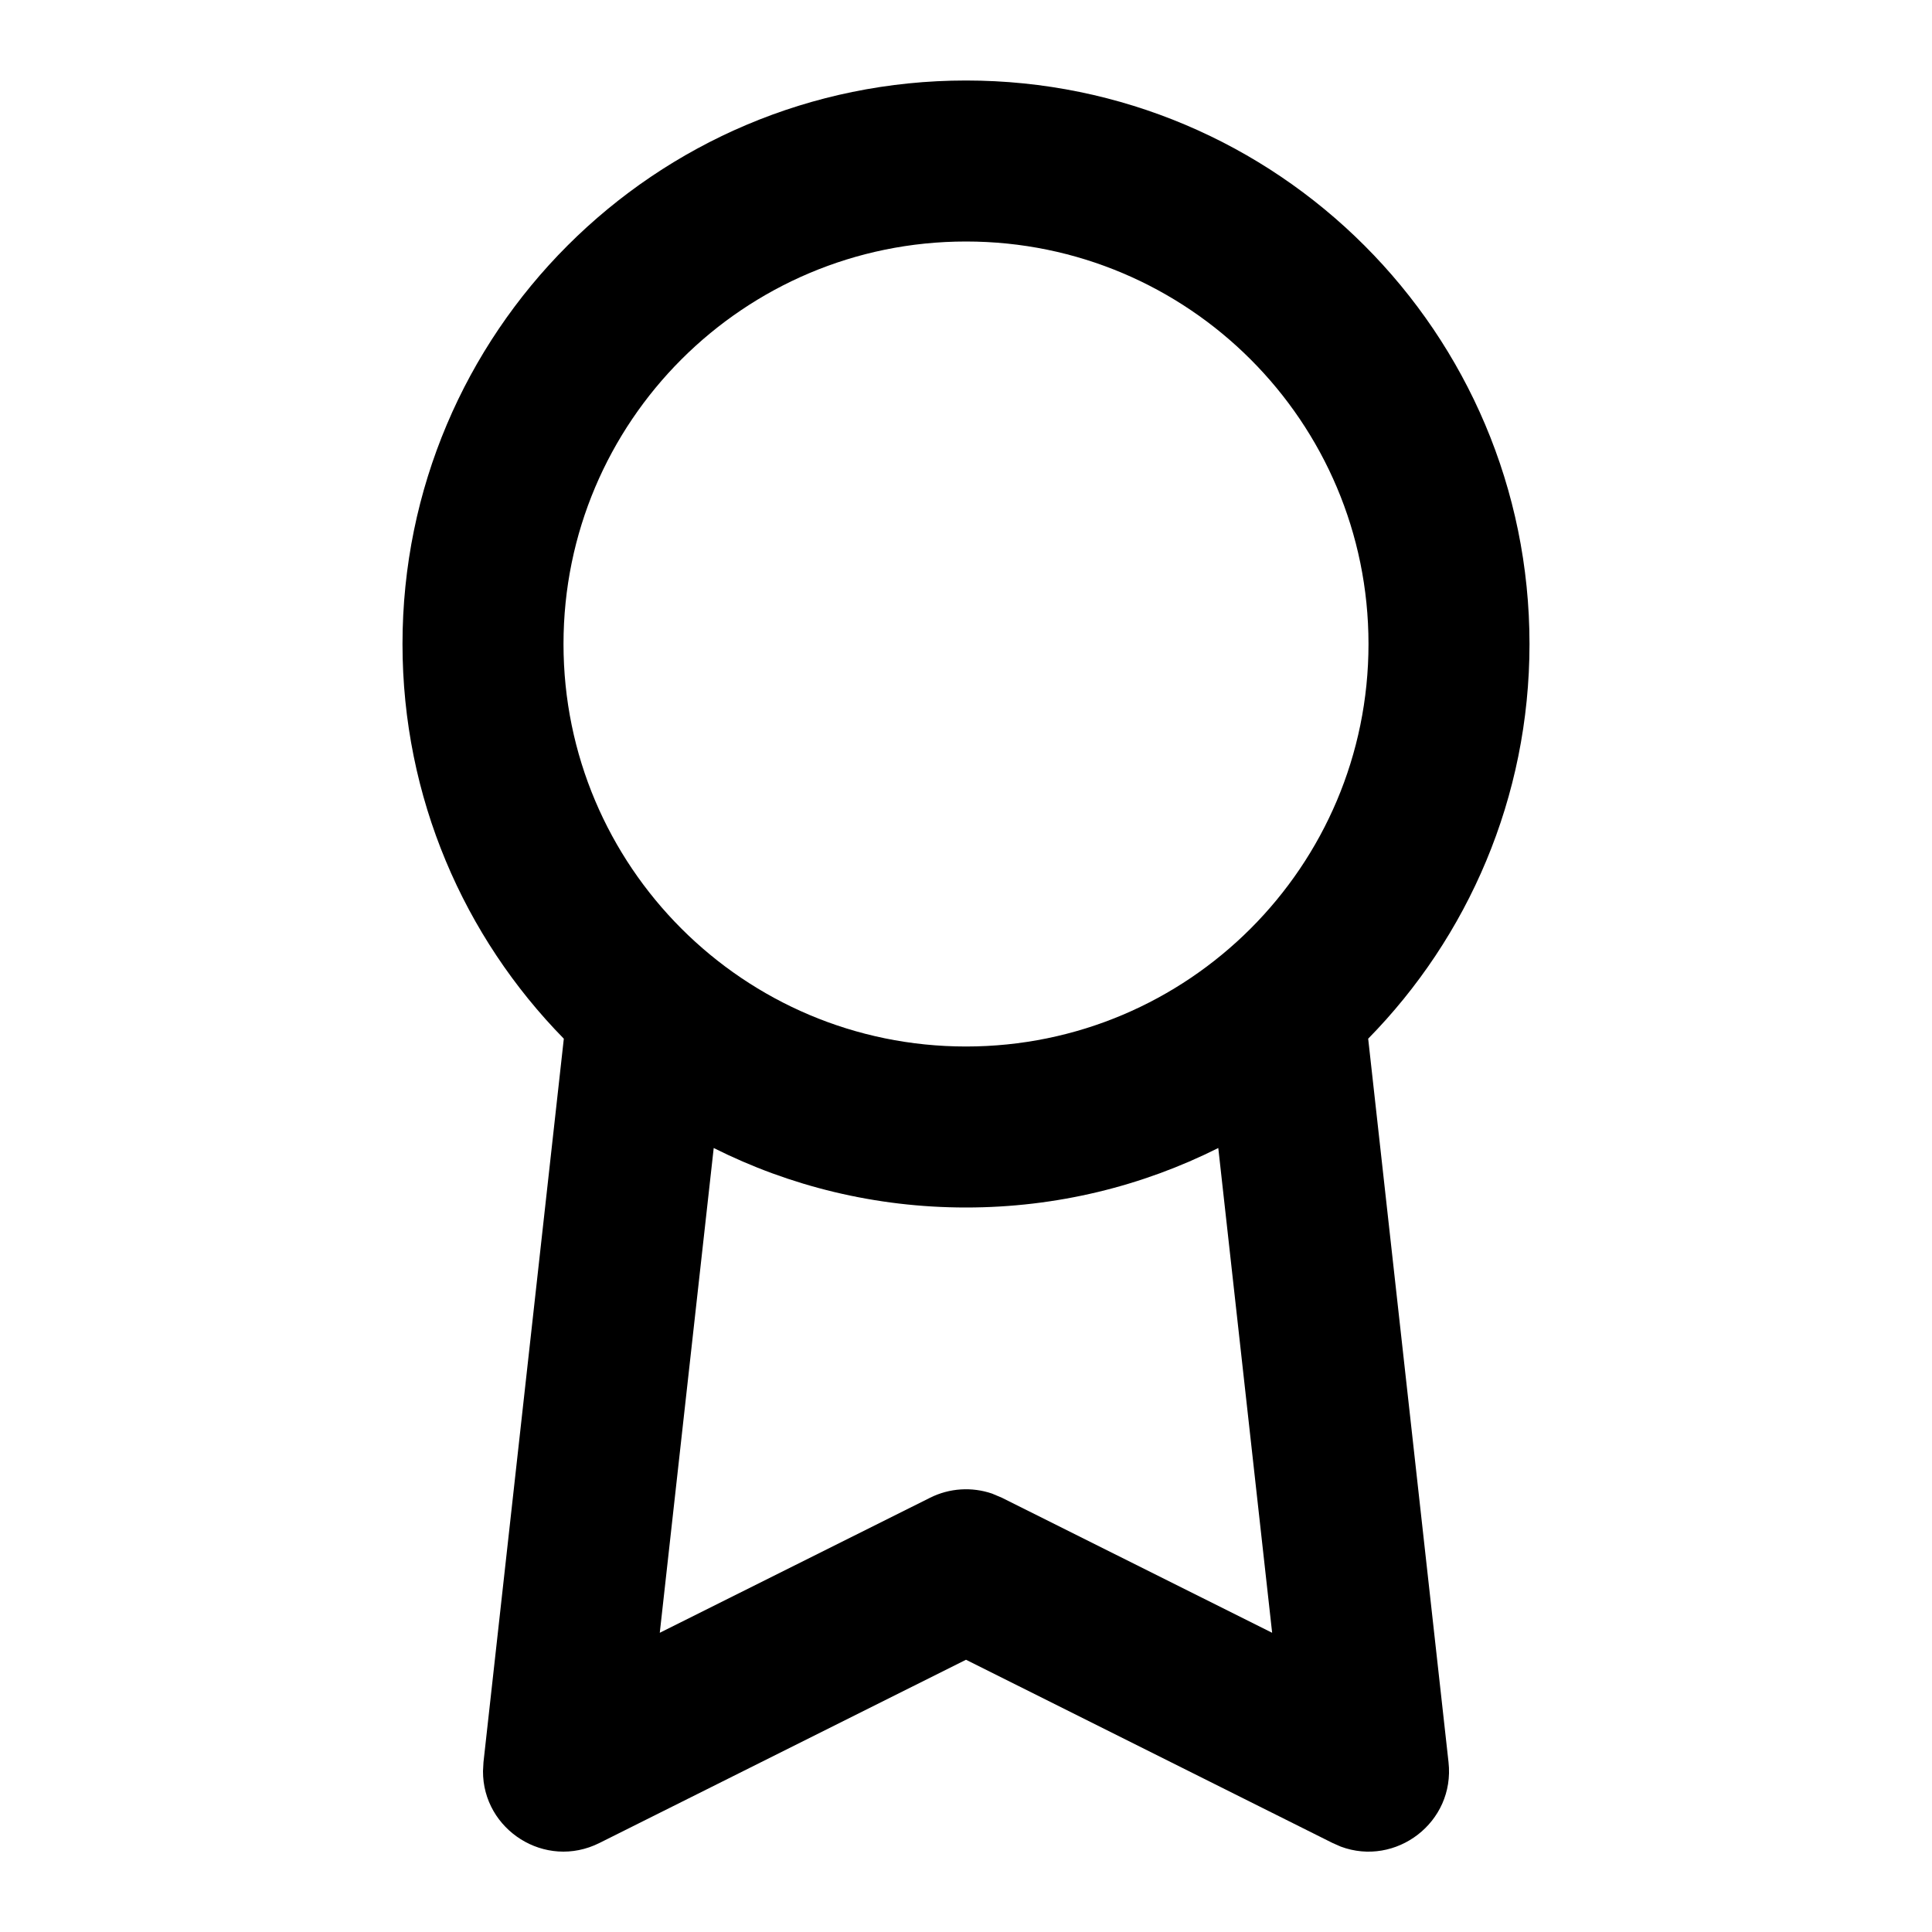 <svg xmlns="http://www.w3.org/2000/svg" width="24" height="24" viewBox="0 0 24 24">
  <path d="M12,1 C15.866,1 19,4.134 19,8 C19,9.909 18.235,11.64 16.996,12.903 L17.994,21.89 C18.077,22.64 17.338,23.194 16.655,22.939 L16.553,22.894 L12,20.618 L7.447,22.894 C6.772,23.232 5.996,22.73 6,22.001 L6.006,21.89 L7.004,12.903 C5.765,11.64 5,9.909 5,8 C5,4.134 8.134,1 12,1 Z M15.134,14.261 C14.191,14.734 13.127,15 12,15 C10.873,15 9.809,14.734 8.866,14.261 L8.196,20.283 L11.553,18.606 C11.794,18.485 12.072,18.468 12.324,18.554 L12.447,18.606 L15.803,20.283 Z M12,3 C9.239,3 7,5.239 7,8 C7,10.761 9.239,13 12,13 C14.761,13 17,10.761 17,8 C17,5.239 14.761,3 12,3 Z"/>
</svg>
